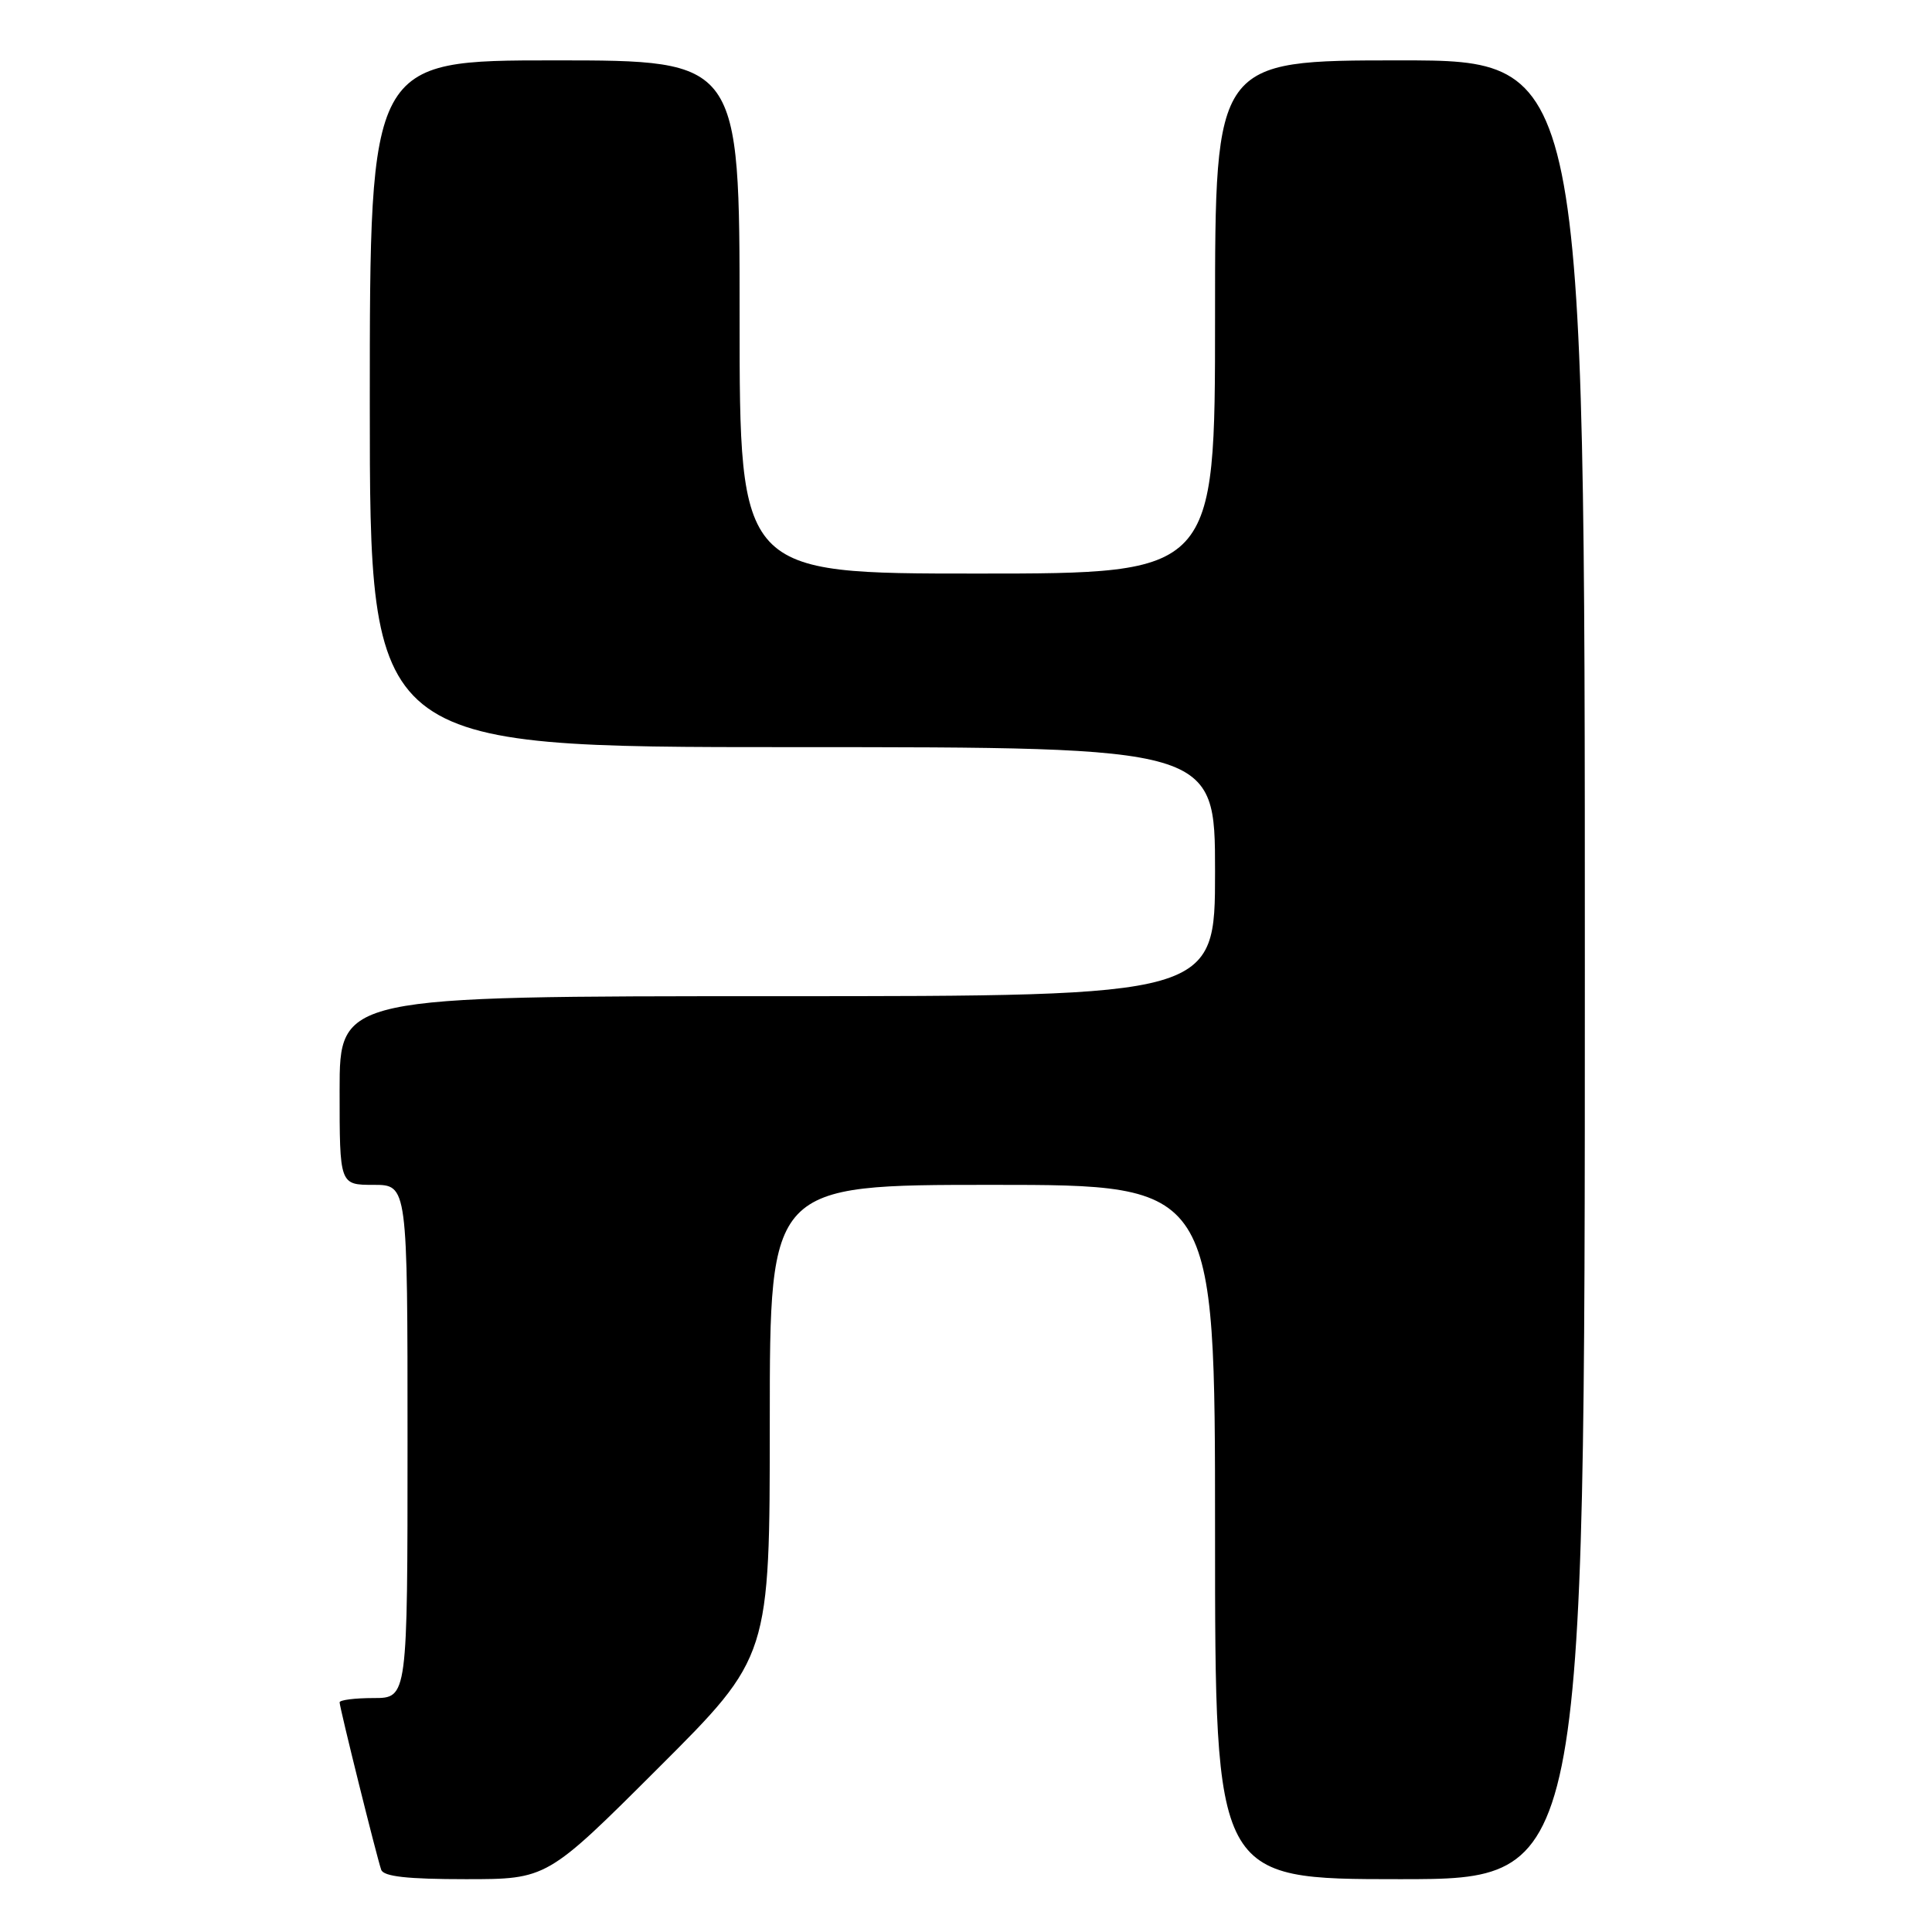 <?xml version="1.0" encoding="UTF-8" standalone="no"?>
<!DOCTYPE svg PUBLIC "-//W3C//DTD SVG 1.1//EN" "http://www.w3.org/Graphics/SVG/1.1/DTD/svg11.dtd" >
<svg xmlns="http://www.w3.org/2000/svg" xmlns:xlink="http://www.w3.org/1999/xlink" version="1.1" viewBox="0 0 256 256">
 <g >
 <path fill="currentColor"
d=" M 87.24 234.26 C 102.00 219.53 102.00 219.53 102.00 188.26 C 102.00 157.00 102.00 157.00 131.50 157.00 C 161.00 157.00 161.00 157.00 161.00 203.00 C 161.00 249.00 161.00 249.00 185.50 249.00 C 210.00 249.00 210.00 249.00 210.00 128.50 C 210.00 8.00 210.00 8.00 185.50 8.00 C 161.00 8.00 161.00 8.00 161.00 42.00 C 161.00 76.00 161.00 76.00 129.50 76.00 C 98.00 76.00 98.00 76.00 98.00 42.00 C 98.00 8.00 98.00 8.00 73.50 8.00 C 49.00 8.00 49.00 8.00 49.00 53.50 C 49.00 99.00 49.00 99.00 105.00 99.00 C 161.00 99.00 161.00 99.00 161.00 115.50 C 161.00 132.00 161.00 132.00 103.00 132.00 C 45.00 132.00 45.00 132.00 45.00 144.50 C 45.00 157.00 45.00 157.00 49.50 157.00 C 54.00 157.00 54.00 157.00 54.00 191.00 C 54.00 225.00 54.00 225.00 49.50 225.00 C 47.02 225.00 45.00 225.26 45.00 225.57 C 45.00 226.26 49.90 245.99 50.51 247.75 C 50.81 248.65 53.99 249.00 61.71 249.00 C 72.48 249.00 72.48 249.00 87.24 234.26 Z "/>
</g>
</svg>